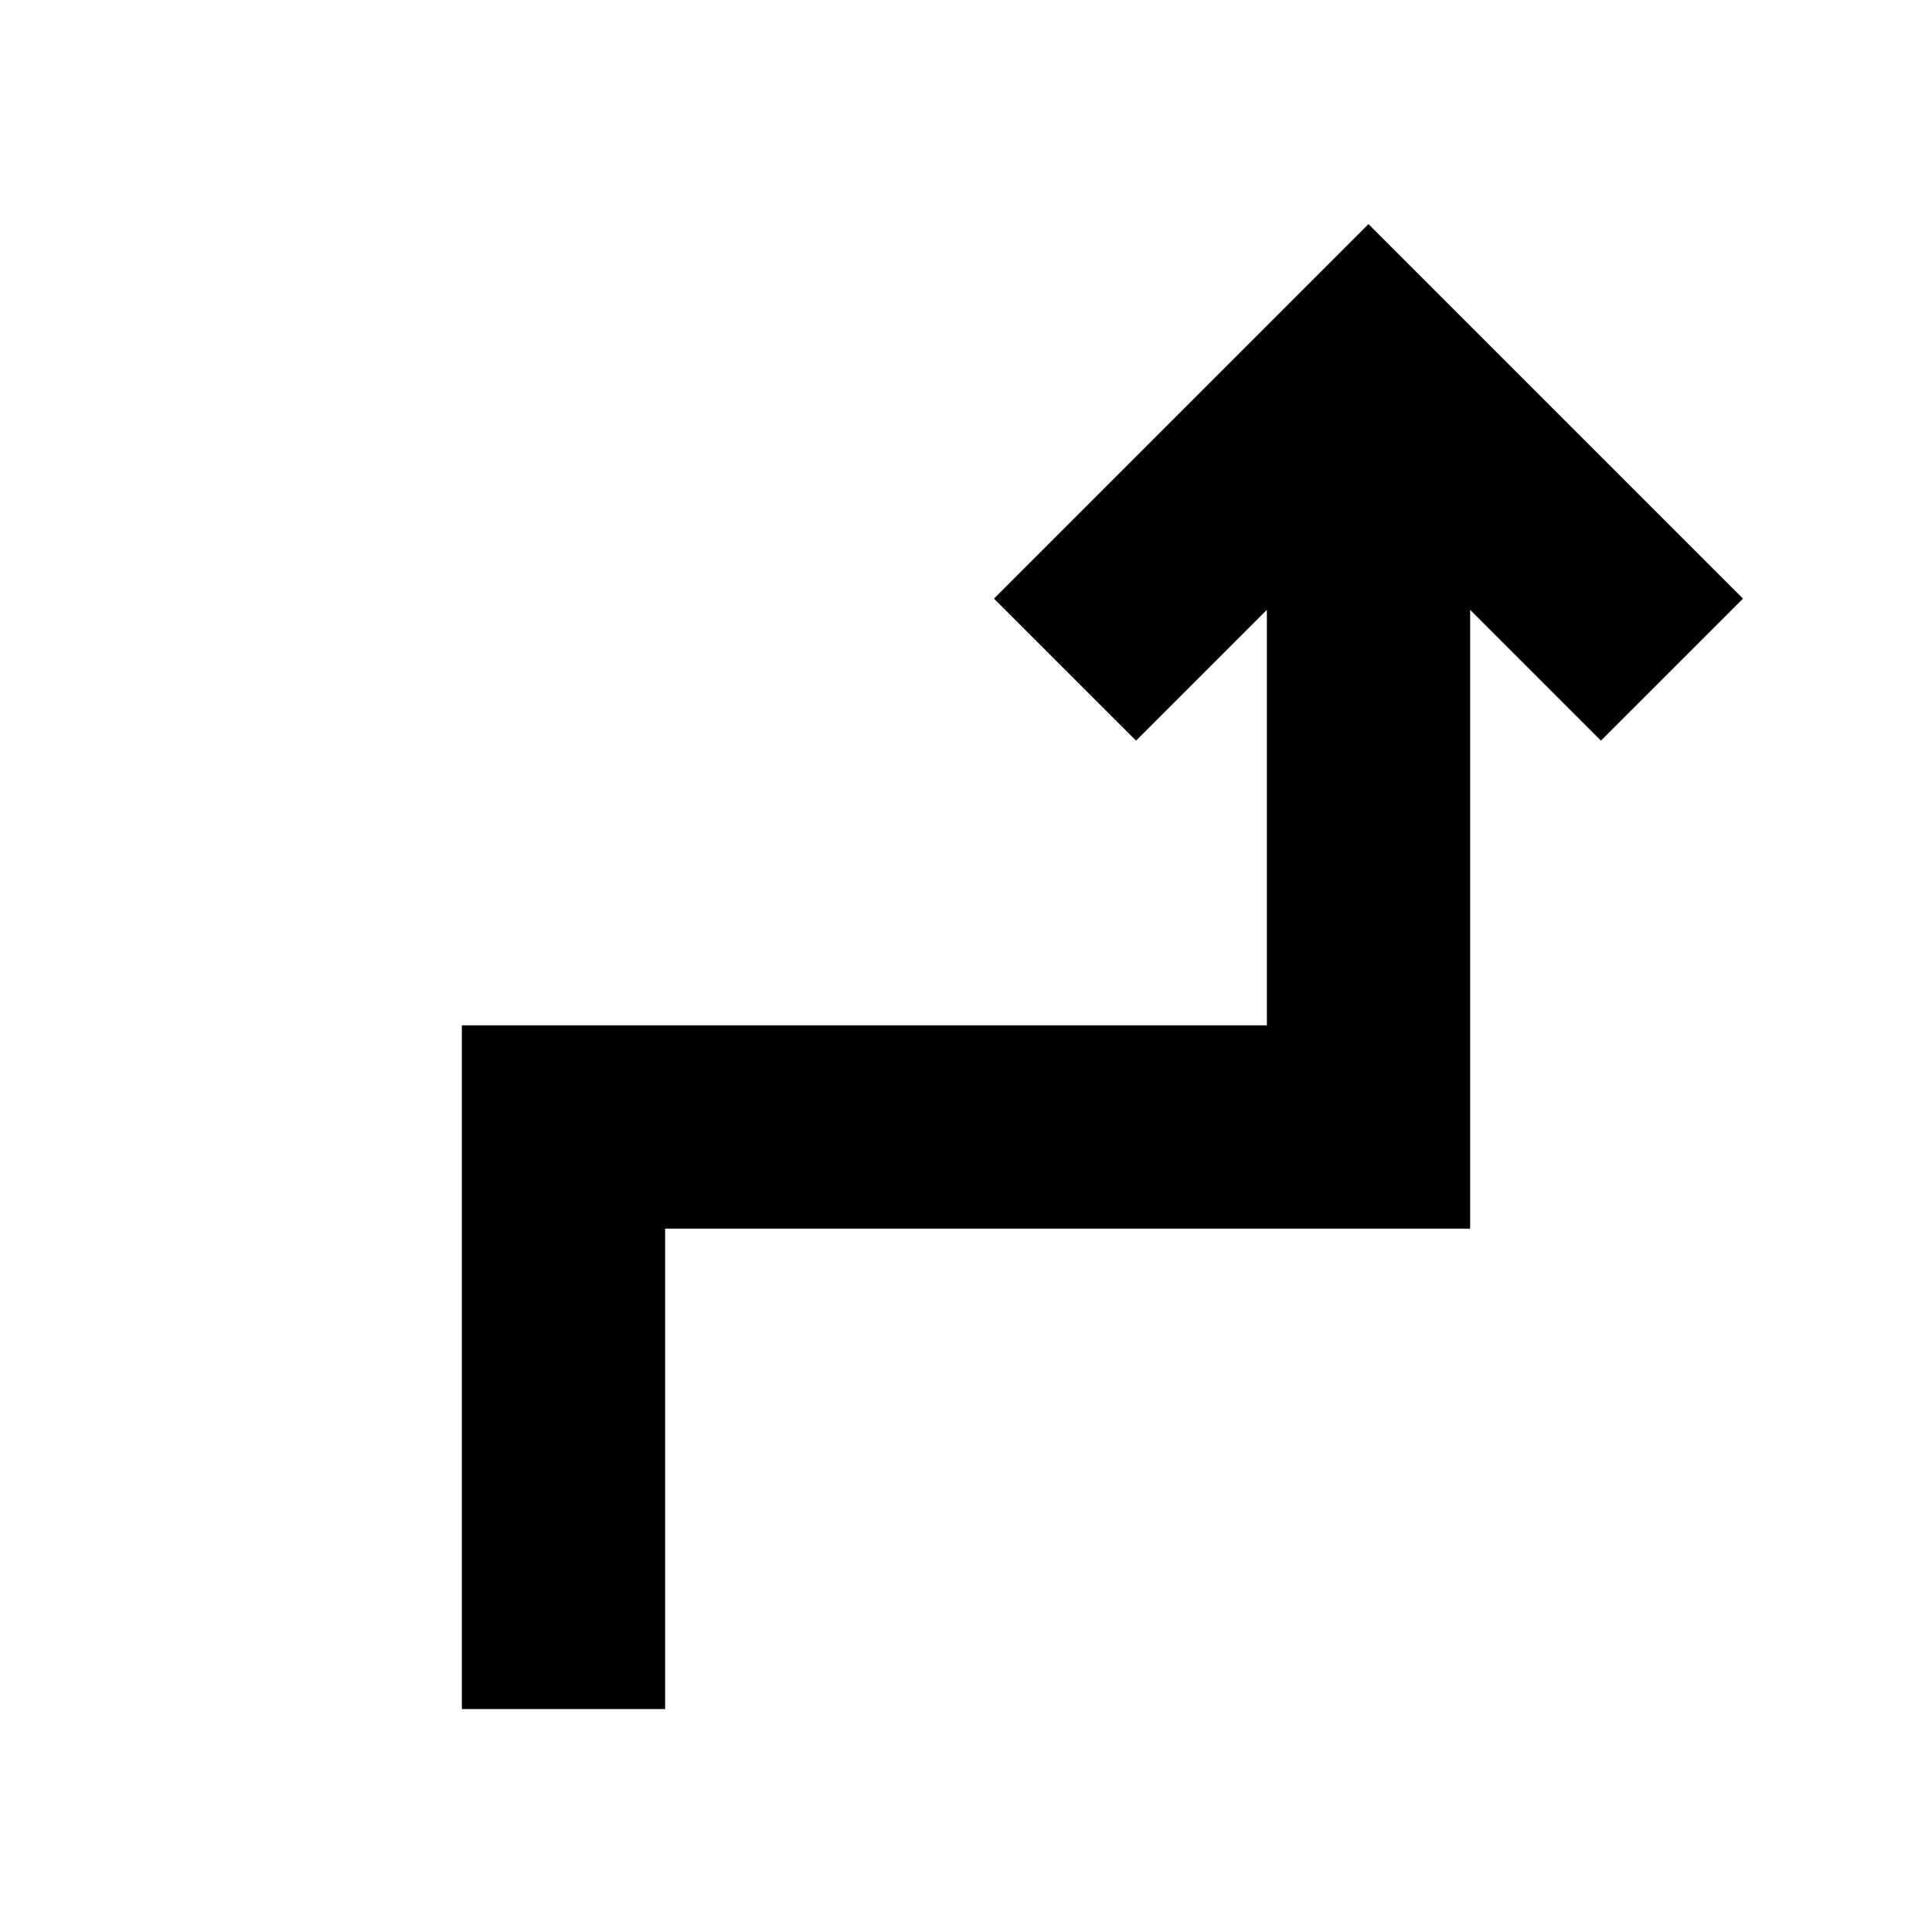 <svg xmlns="http://www.w3.org/2000/svg" height="24" viewBox="0 -960 960 960" width="24"><path d="M229.5-110.78V-450.5h400v-206.48l-65 65-70.59-70.58L680-848.65l186.09 186.09-70.59 70.58-65-65v307.48h-400v238.72h-101Z"/></svg>